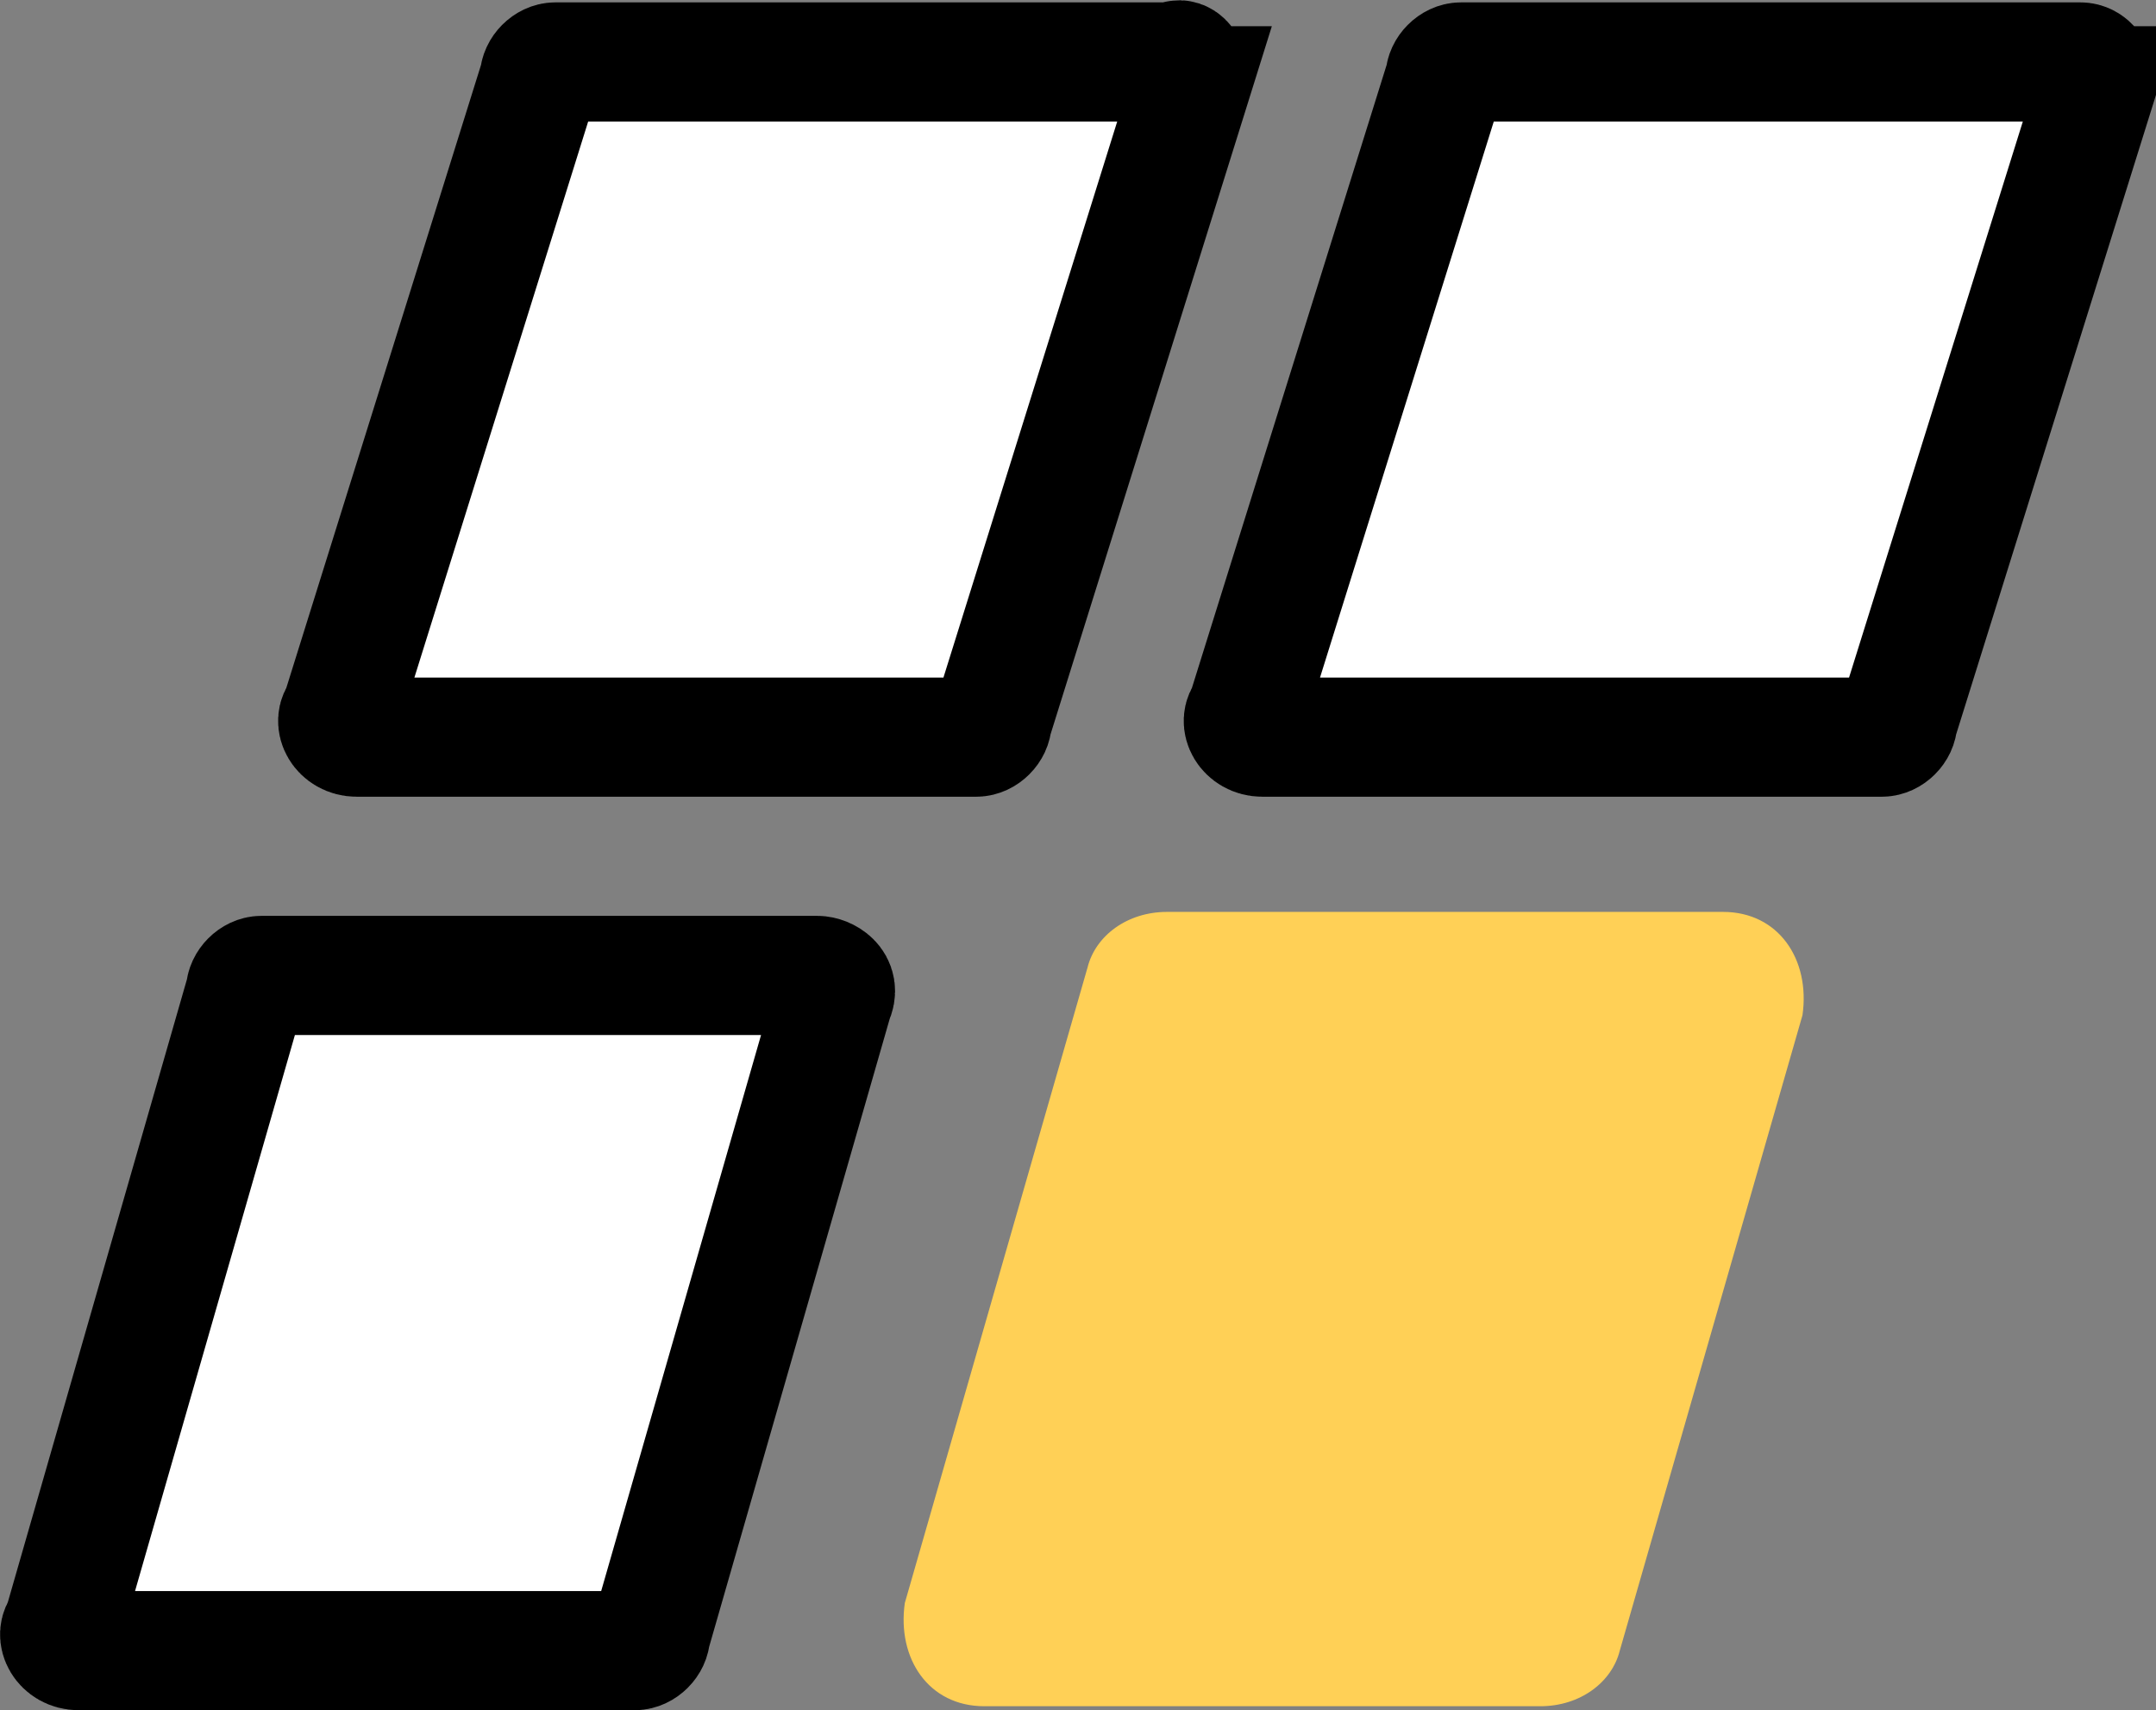 <?xml version="1.0" encoding="UTF-8"?>
<svg id="a" xmlns="http://www.w3.org/2000/svg" viewBox="0 0 27.14 21.53">
  <rect x="0" y="0" width="27.14" height="21.53" fill="#808080" stroke="none"/>
  <path d="M10.49,12.58l-2.3,8c0,.1-.1,.2-.2,.2H.99c-.2,0-.3-.2-.2-.3L3.09,12.48c0-.1,.1-.2,.2-.2h7c.1,0,.3,.1,.2,.3Z" style="fill: #fff; stroke: #000; stroke-miterlimit: 10; stroke-width: 1.5px;"/>
  <path d="M21.69,11.48c.7,0,1.1,.6,1,1.3l-2.3,8c-.1,.4-.5,.7-1,.7h-7c-.7,0-1.1-.6-1-1.3l2.3-8c.1-.4,.5-.7,1-.7,0,0,7,0,7,0Z" style="fill: #ffd056;"/>
  <path d="M14.99,1.08l-2.5,8c0,.1-.1,.2-.2,.2H4.49c-.2,0-.3-.2-.2-.3L6.79,.98c0-.1,.1-.2,.2-.2h7.8c.1-.1,.2,.1,.2,.3Z" style="fill: #fff; stroke: #000; stroke-miterlimit: 10; stroke-width: 1.5px;"/>
  <path d="M26.39,1.08l-2.5,8c0,.1-.1,.2-.2,.2h-7.8c-.2,0-.3-.2-.2-.3L18.19,.98c0-.1,.1-.2,.2-.2h7.8c.1,0,.2,.1,.2,.3Z" style="fill: #fff; stroke: #000; stroke-miterlimit: 10; stroke-width: 1.5px;"/>
</svg>